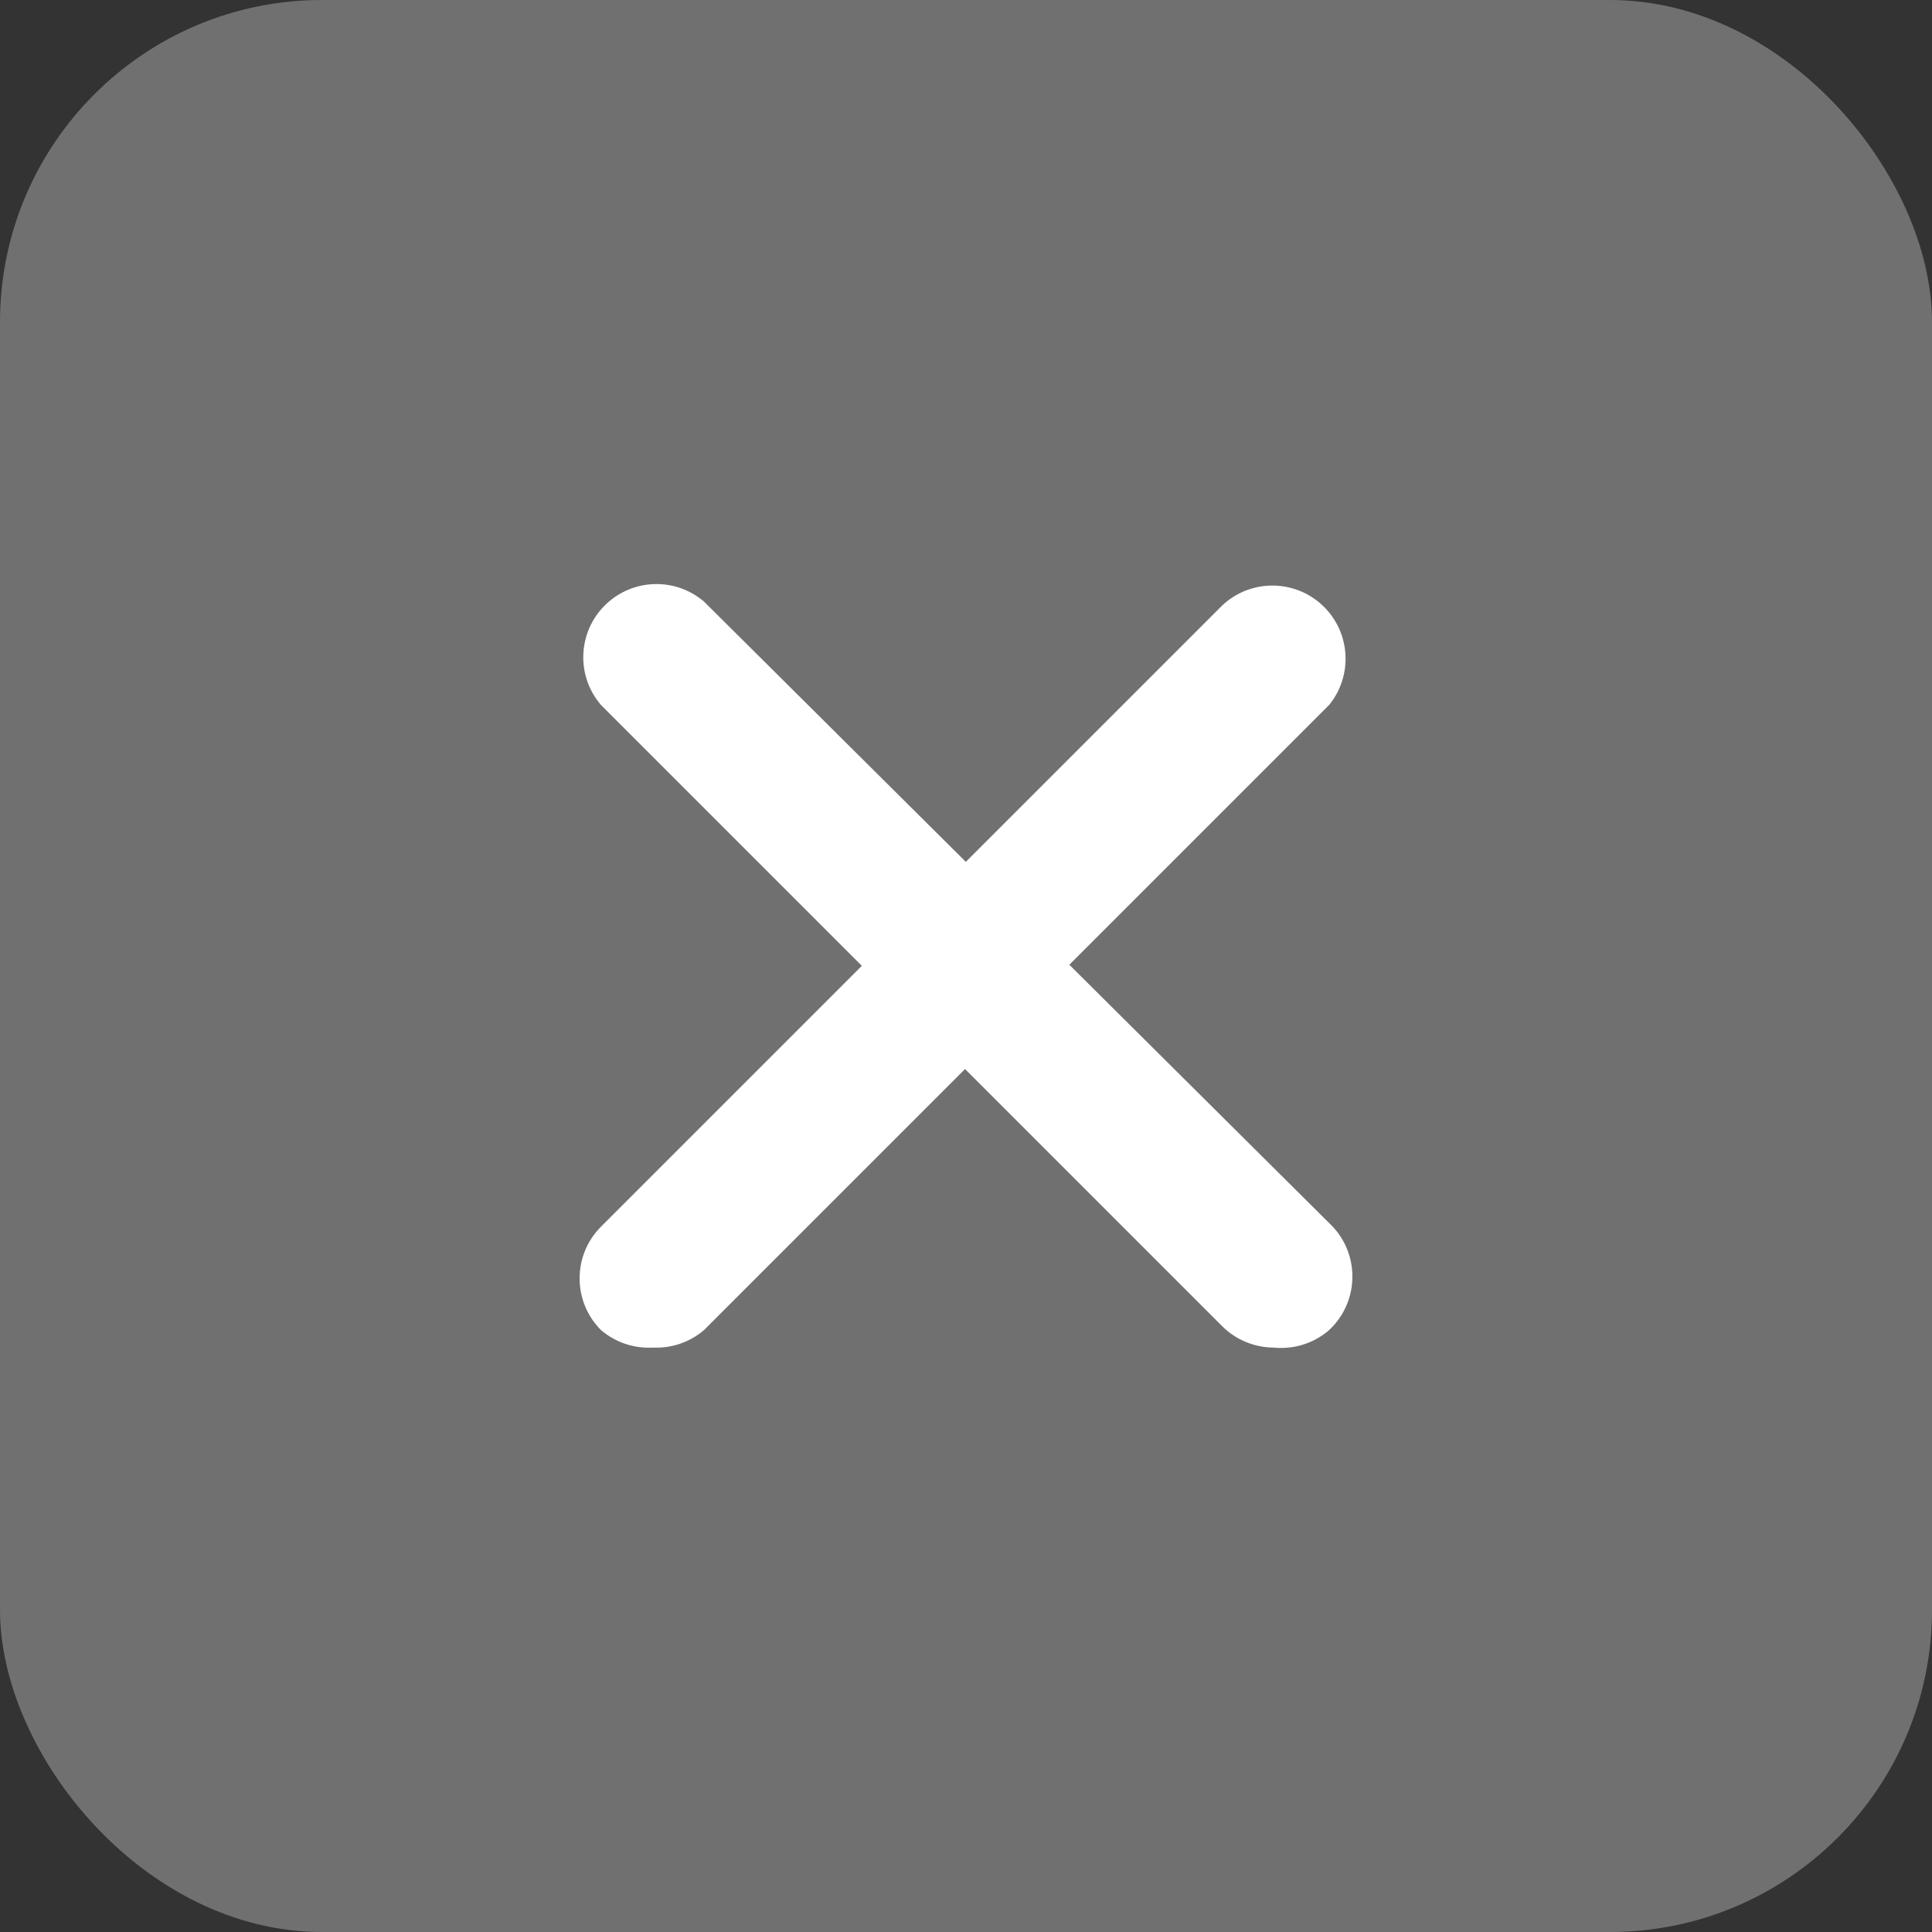 <svg width="60" height="60" viewBox="0 0 60 60" fill="none" xmlns="http://www.w3.org/2000/svg">
<rect x="0" y="0" width="60" height="60" fill="#333333" stroke="none"/>
<rect width="60" height="60" rx="10" fill="white" fill-opacity="0.3"/>
<g clip-path="url(#clip0_40_15)">
<path d="M20.275 41.85C19.687 41.884 19.108 41.688 18.661 41.304C17.78 40.417 17.78 38.986 18.661 38.099L37.961 18.799C38.878 17.941 40.317 17.988 41.175 18.905C41.95 19.734 41.995 21.008 41.28 21.89L21.866 41.304C21.425 41.683 20.856 41.878 20.275 41.85Z" fill="white"/>
<path d="M39.553 41.85C38.956 41.847 38.385 41.611 37.961 41.191L18.661 21.89C17.844 20.937 17.955 19.502 18.909 18.685C19.76 17.956 21.015 17.956 21.866 18.685L41.28 37.985C42.197 38.843 42.244 40.282 41.386 41.198C41.352 41.235 41.317 41.27 41.28 41.304C40.805 41.718 40.179 41.915 39.553 41.85Z" fill="white"/>
</g>
<defs>
<clipPath id="clip0_40_15">
<rect width="24" height="24" fill="white" transform="translate(18 18)"/>
</clipPath>
</defs>
</svg>
